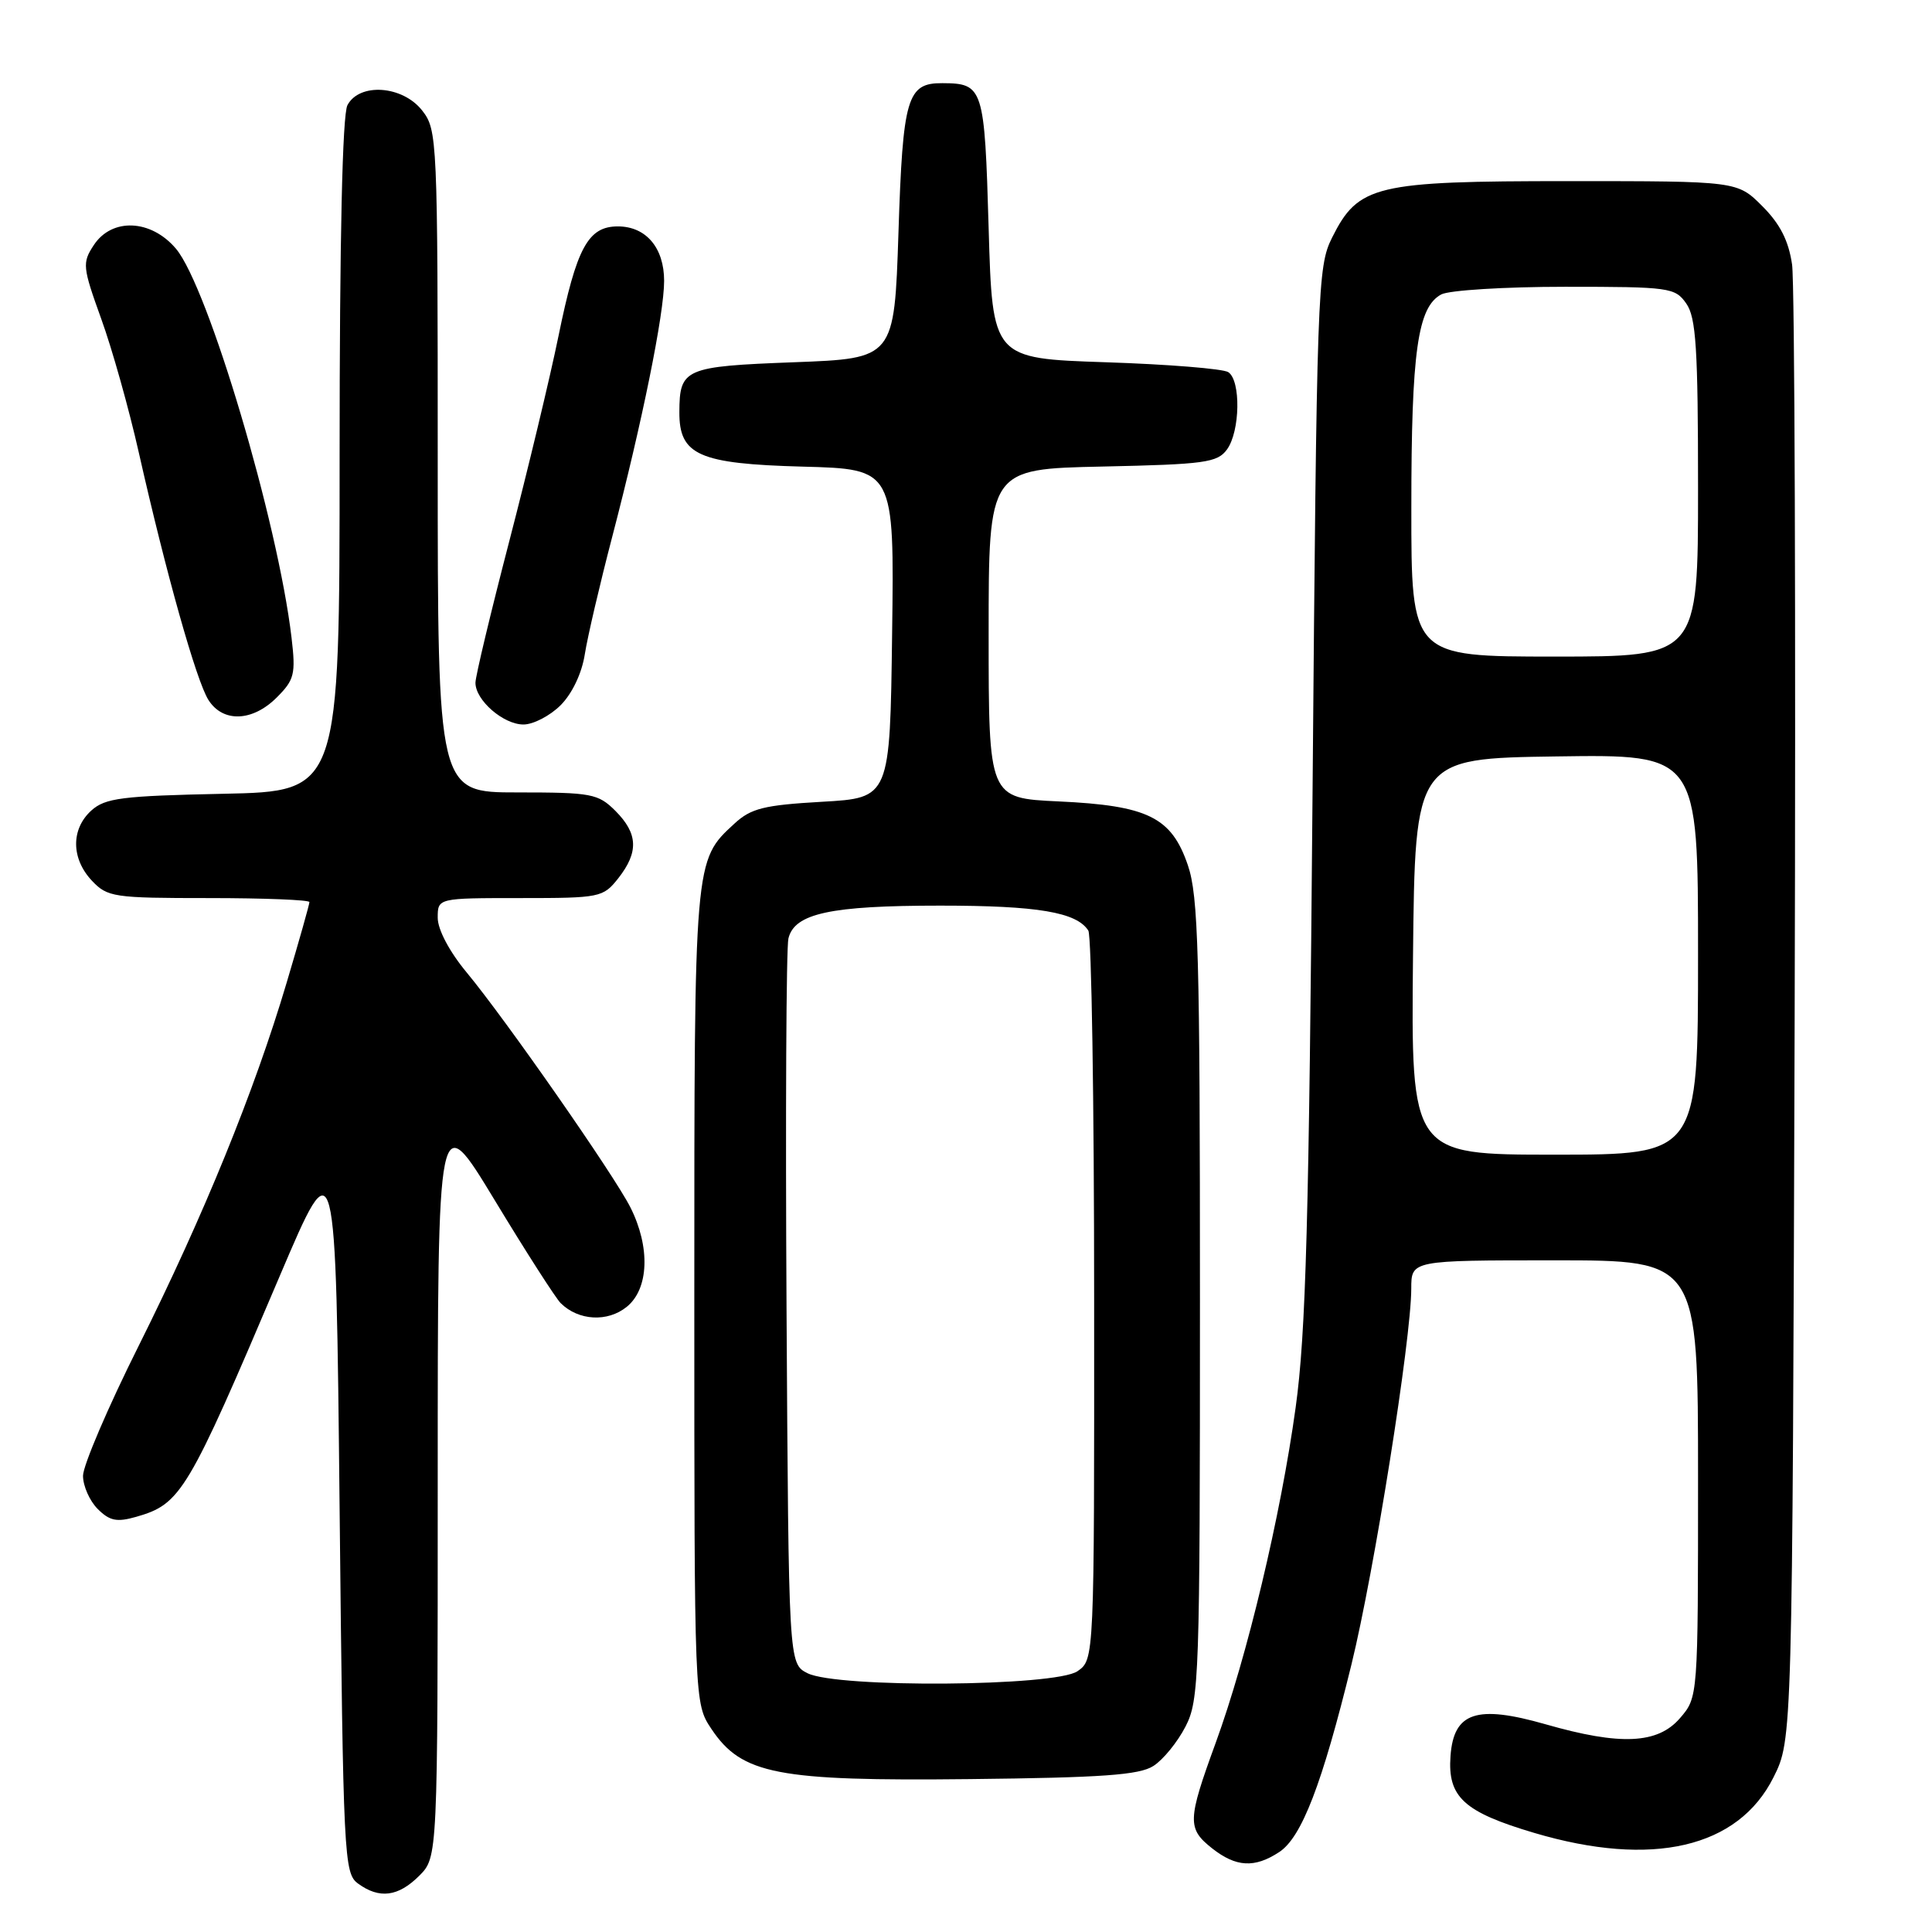 <?xml version="1.0" encoding="UTF-8" standalone="no"?>
<!DOCTYPE svg PUBLIC "-//W3C//DTD SVG 1.1//EN" "http://www.w3.org/Graphics/SVG/1.1/DTD/svg11.dtd" >
<svg xmlns="http://www.w3.org/2000/svg" xmlns:xlink="http://www.w3.org/1999/xlink" version="1.1" viewBox="0 0 256 256">
 <g >
 <path fill="currentColor"
d=" M 55.55 248.55 C 58.00 246.09 58.00 246.09 58.00 196.33 C 58.00 146.57 58.00 146.57 65.55 159.03 C 69.70 165.89 73.64 172.03 74.30 172.68 C 76.66 175.01 80.51 175.22 83.05 173.16 C 85.99 170.78 86.19 165.24 83.52 159.96 C 81.35 155.67 67.03 135.12 61.84 128.86 C 59.55 126.10 58.00 123.17 58.00 121.61 C 58.00 119.00 58.00 119.00 68.93 119.00 C 79.54 119.00 79.91 118.92 81.93 116.37 C 84.65 112.90 84.54 110.45 81.55 107.45 C 79.25 105.16 78.41 105.00 68.55 105.00 C 58.00 105.00 58.00 105.00 58.00 61.13 C 58.00 18.27 57.95 17.21 55.93 14.63 C 53.33 11.33 47.64 10.93 46.04 13.93 C 45.37 15.18 45.00 31.60 45.00 60.36 C 45.00 104.86 45.00 104.86 29.60 105.18 C 16.14 105.46 13.94 105.74 12.10 107.40 C 9.39 109.86 9.42 113.76 12.17 116.69 C 14.24 118.88 15.04 119.00 27.67 119.00 C 35.00 119.00 41.00 119.24 41.00 119.53 C 41.00 119.82 39.64 124.65 37.97 130.25 C 33.72 144.56 27.01 161.03 18.39 178.30 C 14.32 186.43 11.00 194.20 11.00 195.55 C 11.00 196.90 11.88 198.88 12.95 199.95 C 14.53 201.53 15.48 201.72 18.04 200.99 C 23.99 199.28 24.84 197.86 37.08 169.05 C 44.50 151.61 44.50 151.61 45.00 199.89 C 45.48 246.21 45.58 248.22 47.44 249.58 C 50.27 251.65 52.76 251.33 55.55 248.55 Z  M 169.50 245.41 C 172.48 243.46 175.19 236.41 179.08 220.53 C 182.10 208.20 186.99 177.46 187.00 170.75 C 187.00 167.00 187.00 167.00 206.00 167.00 C 225.00 167.00 225.00 167.00 225.00 195.94 C 225.00 224.89 225.00 224.89 222.61 227.66 C 219.66 231.09 214.72 231.32 204.81 228.48 C 195.66 225.86 192.62 226.87 192.20 232.68 C 191.80 238.12 193.96 240.10 203.30 242.87 C 218.93 247.50 230.32 244.86 235.00 235.50 C 237.50 230.50 237.50 230.50 237.80 135.00 C 237.96 82.47 237.81 37.50 237.46 35.06 C 237.00 31.89 235.87 29.67 233.51 27.31 C 230.20 24.00 230.20 24.00 207.85 24.00 C 182.17 24.00 179.99 24.52 176.50 31.50 C 174.58 35.35 174.48 38.12 173.92 105.00 C 173.45 161.82 173.04 176.69 171.68 186.50 C 169.69 200.92 165.26 219.50 161.07 230.98 C 157.33 241.22 157.30 242.30 160.63 244.93 C 163.79 247.41 166.24 247.55 169.50 245.41 Z  M 152.83 234.00 C 154.12 233.18 156.03 230.83 157.08 228.79 C 158.90 225.27 159.00 222.36 159.00 172.22 C 159.00 126.34 158.79 118.73 157.40 114.65 C 155.23 108.28 152.11 106.74 140.25 106.19 C 131.00 105.76 131.00 105.76 131.00 83.95 C 131.00 62.14 131.00 62.14 146.08 61.82 C 159.65 61.53 161.31 61.30 162.58 59.56 C 164.33 57.16 164.44 50.41 162.75 49.31 C 162.06 48.86 154.75 48.27 146.50 48.00 C 131.50 47.50 131.50 47.50 131.00 30.21 C 130.46 11.56 130.30 11.05 124.87 11.02 C 120.19 10.99 119.63 12.89 119.05 30.85 C 118.50 47.50 118.50 47.50 105.21 48.00 C 90.71 48.55 90.04 48.83 90.02 54.60 C 89.99 60.30 92.59 61.46 106.35 61.83 C 118.50 62.15 118.50 62.15 118.21 83.94 C 117.93 105.73 117.93 105.73 108.91 106.24 C 101.22 106.68 99.51 107.11 97.32 109.13 C 91.97 114.05 92.00 113.71 92.00 171.82 C 92.00 225.70 92.00 225.70 94.27 229.10 C 98.29 235.11 102.97 236.02 128.50 235.74 C 146.04 235.55 150.97 235.20 152.83 234.00 Z  M 74.29 93.44 C 75.82 91.90 77.10 89.21 77.49 86.69 C 77.85 84.39 79.49 77.37 81.13 71.10 C 85.09 55.94 88.00 41.60 88.00 37.22 C 88.00 32.83 85.60 30.00 81.87 30.00 C 77.92 30.00 76.40 32.81 74.00 44.54 C 72.88 50.02 69.94 62.25 67.48 71.72 C 65.02 81.18 63.00 89.62 63.00 90.47 C 63.00 92.79 66.70 96.00 69.36 96.00 C 70.66 96.00 72.88 94.85 74.29 93.44 Z  M 36.67 92.42 C 39.01 90.08 39.20 89.33 38.63 84.49 C 36.82 69.14 27.58 38.03 23.32 32.96 C 20.02 29.05 14.82 28.82 12.42 32.49 C 10.88 34.83 10.94 35.39 13.41 42.24 C 14.86 46.23 17.10 54.22 18.40 60.00 C 21.99 75.91 26.02 90.24 27.62 92.75 C 29.54 95.78 33.46 95.63 36.67 92.42 Z  M 187.23 126.75 C 187.50 100.50 187.50 100.50 206.25 100.23 C 225.00 99.96 225.00 99.96 225.00 126.48 C 225.00 153.00 225.00 153.00 205.98 153.00 C 186.97 153.00 186.97 153.00 187.23 126.75 Z  M 187.01 67.25 C 187.01 46.57 187.84 40.69 190.98 39.01 C 192.02 38.46 199.40 38.00 207.38 38.00 C 221.24 38.00 221.96 38.10 223.44 40.22 C 224.74 42.07 225.00 46.18 225.00 64.72 C 225.00 87.00 225.00 87.00 206.00 87.00 C 187.00 87.00 187.00 87.00 187.01 67.25 Z  M 107.00 221.71 C 104.50 220.44 104.50 220.44 104.22 173.47 C 104.07 147.64 104.18 125.53 104.47 124.35 C 105.27 121.03 110.03 120.00 124.58 120.00 C 137.50 120.00 142.66 120.87 144.21 123.31 C 144.63 123.97 144.98 145.96 144.98 172.19 C 145.00 219.89 145.00 219.89 142.78 221.44 C 139.87 223.48 110.93 223.69 107.00 221.71 Z "/>
</g>
</svg>